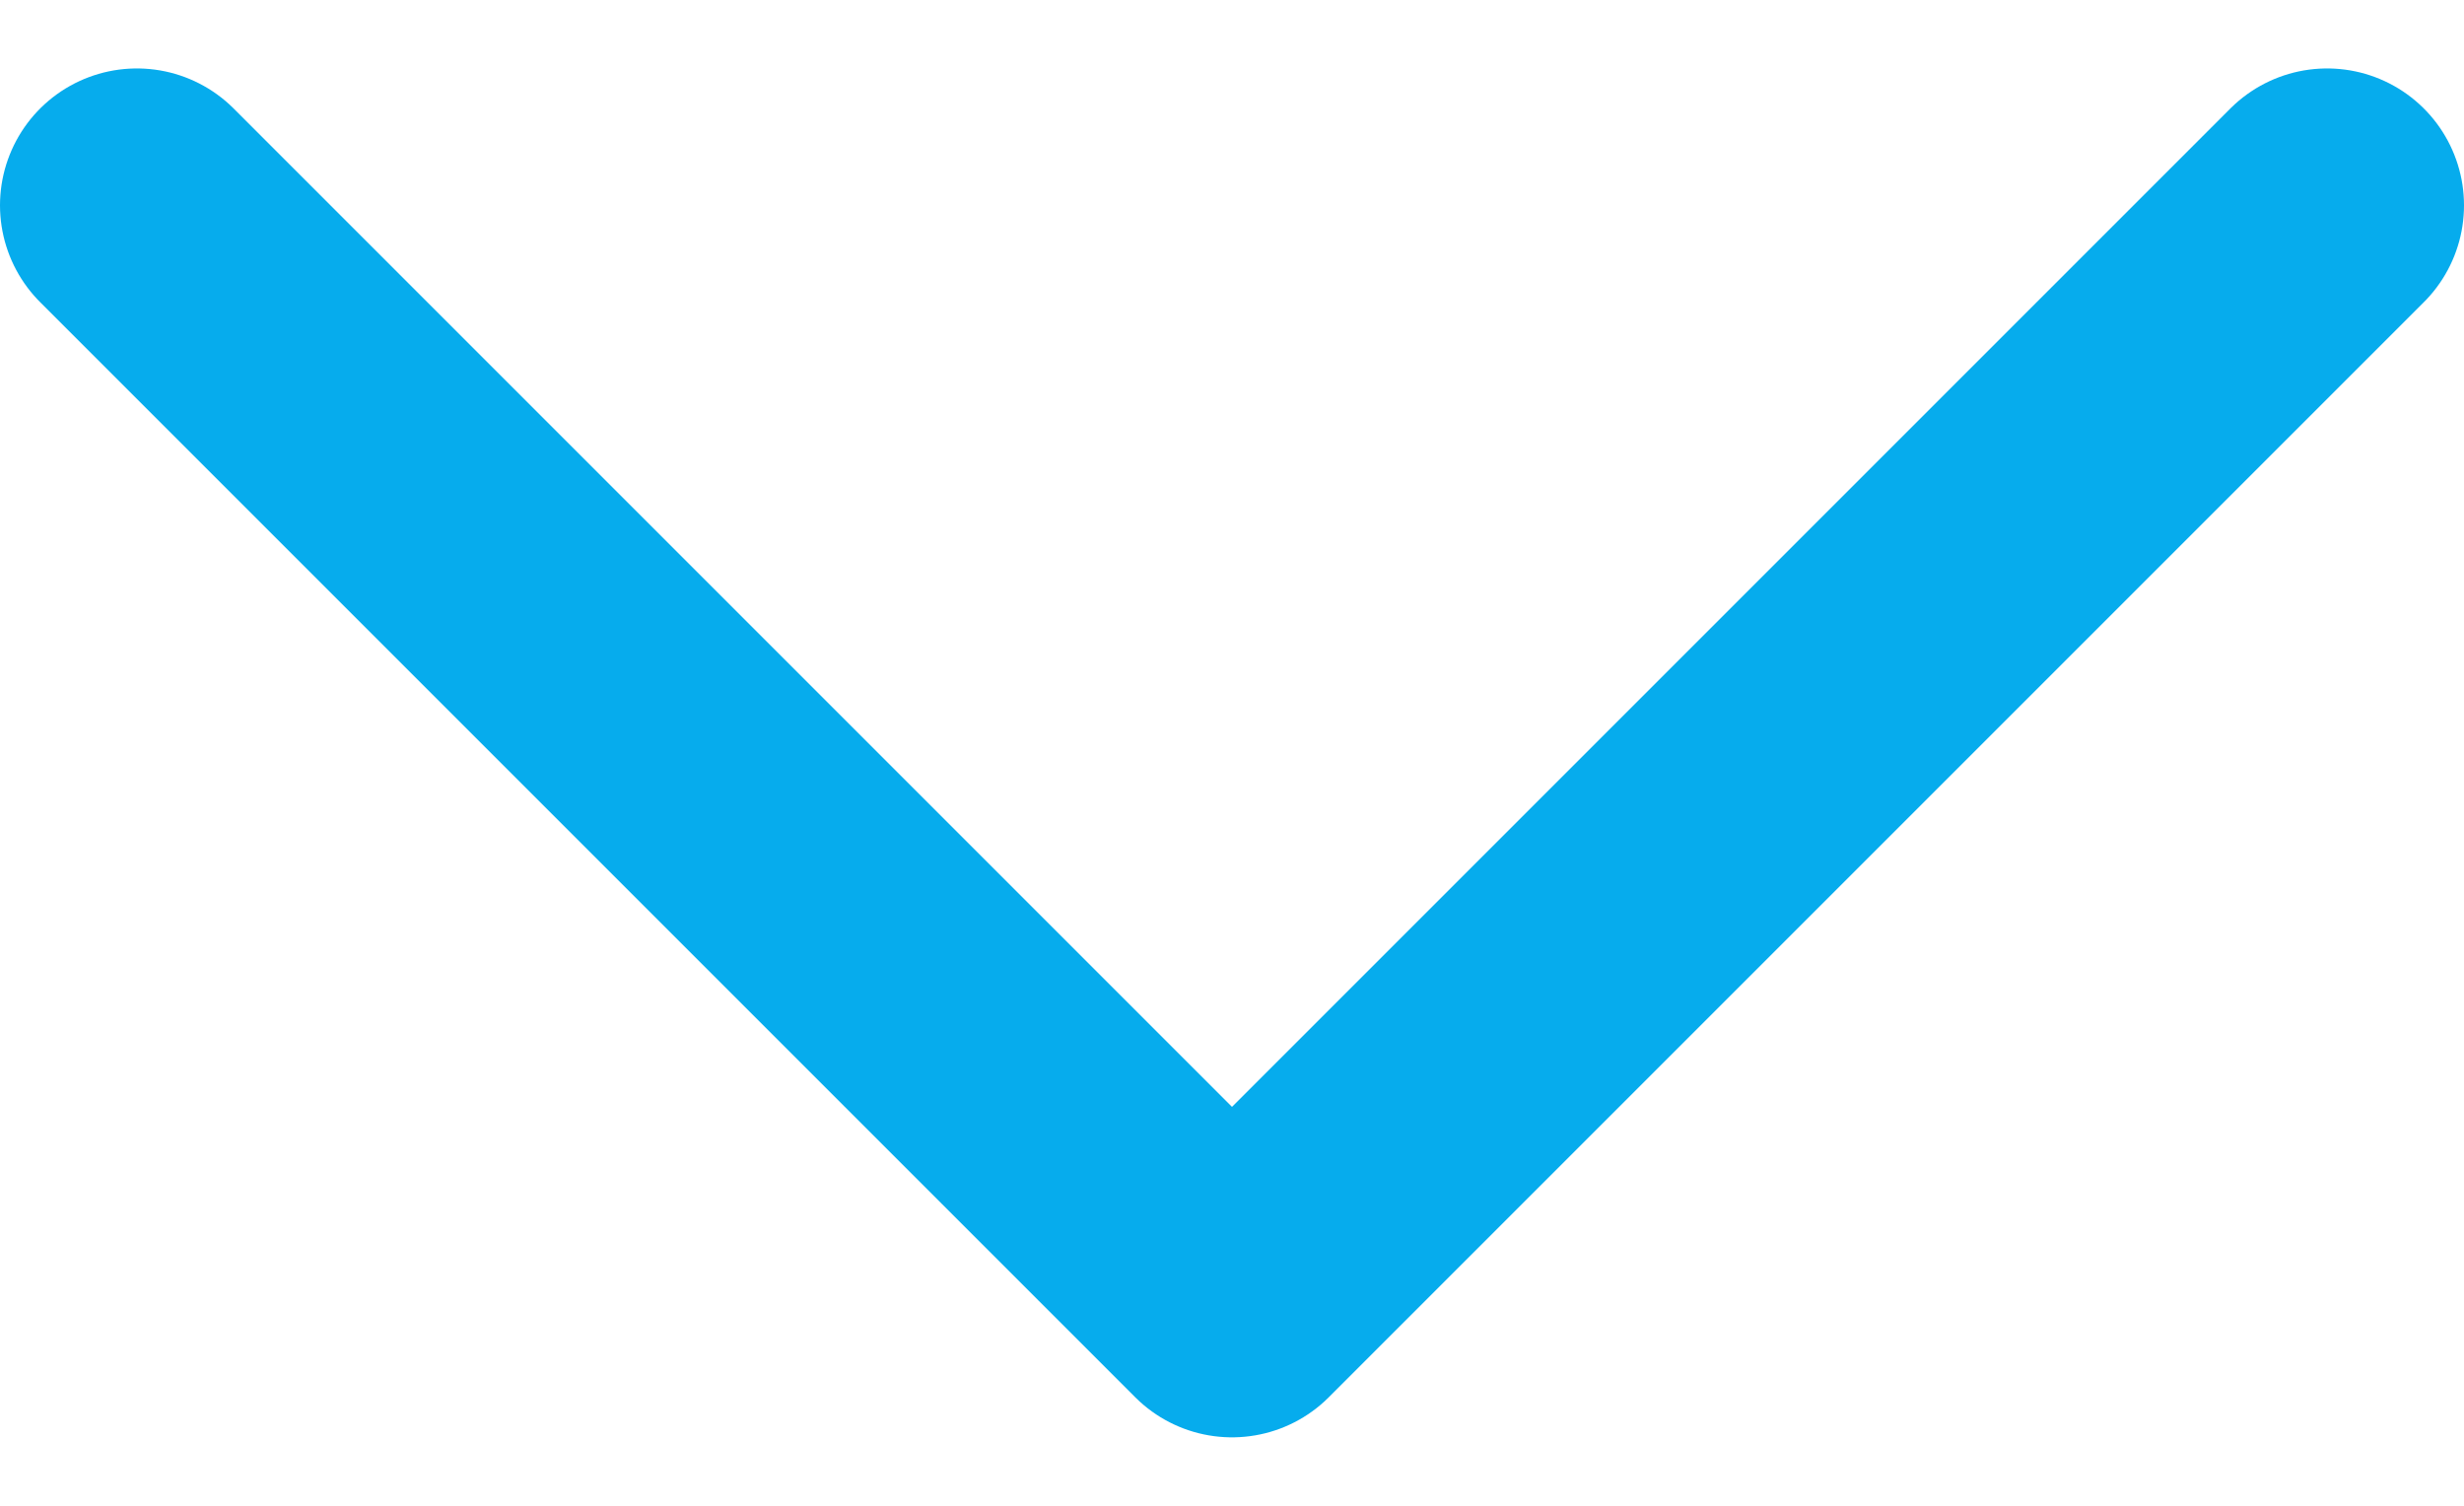 <svg width="18" height="11" viewBox="0 0 18 11" fill="none" xmlns="http://www.w3.org/2000/svg">
<path d="M17 1.5L9 9.5L1 1.5" stroke="#06ACED" stroke-width="2" stroke-linecap="round" stroke-linejoin="round"/>
</svg>
